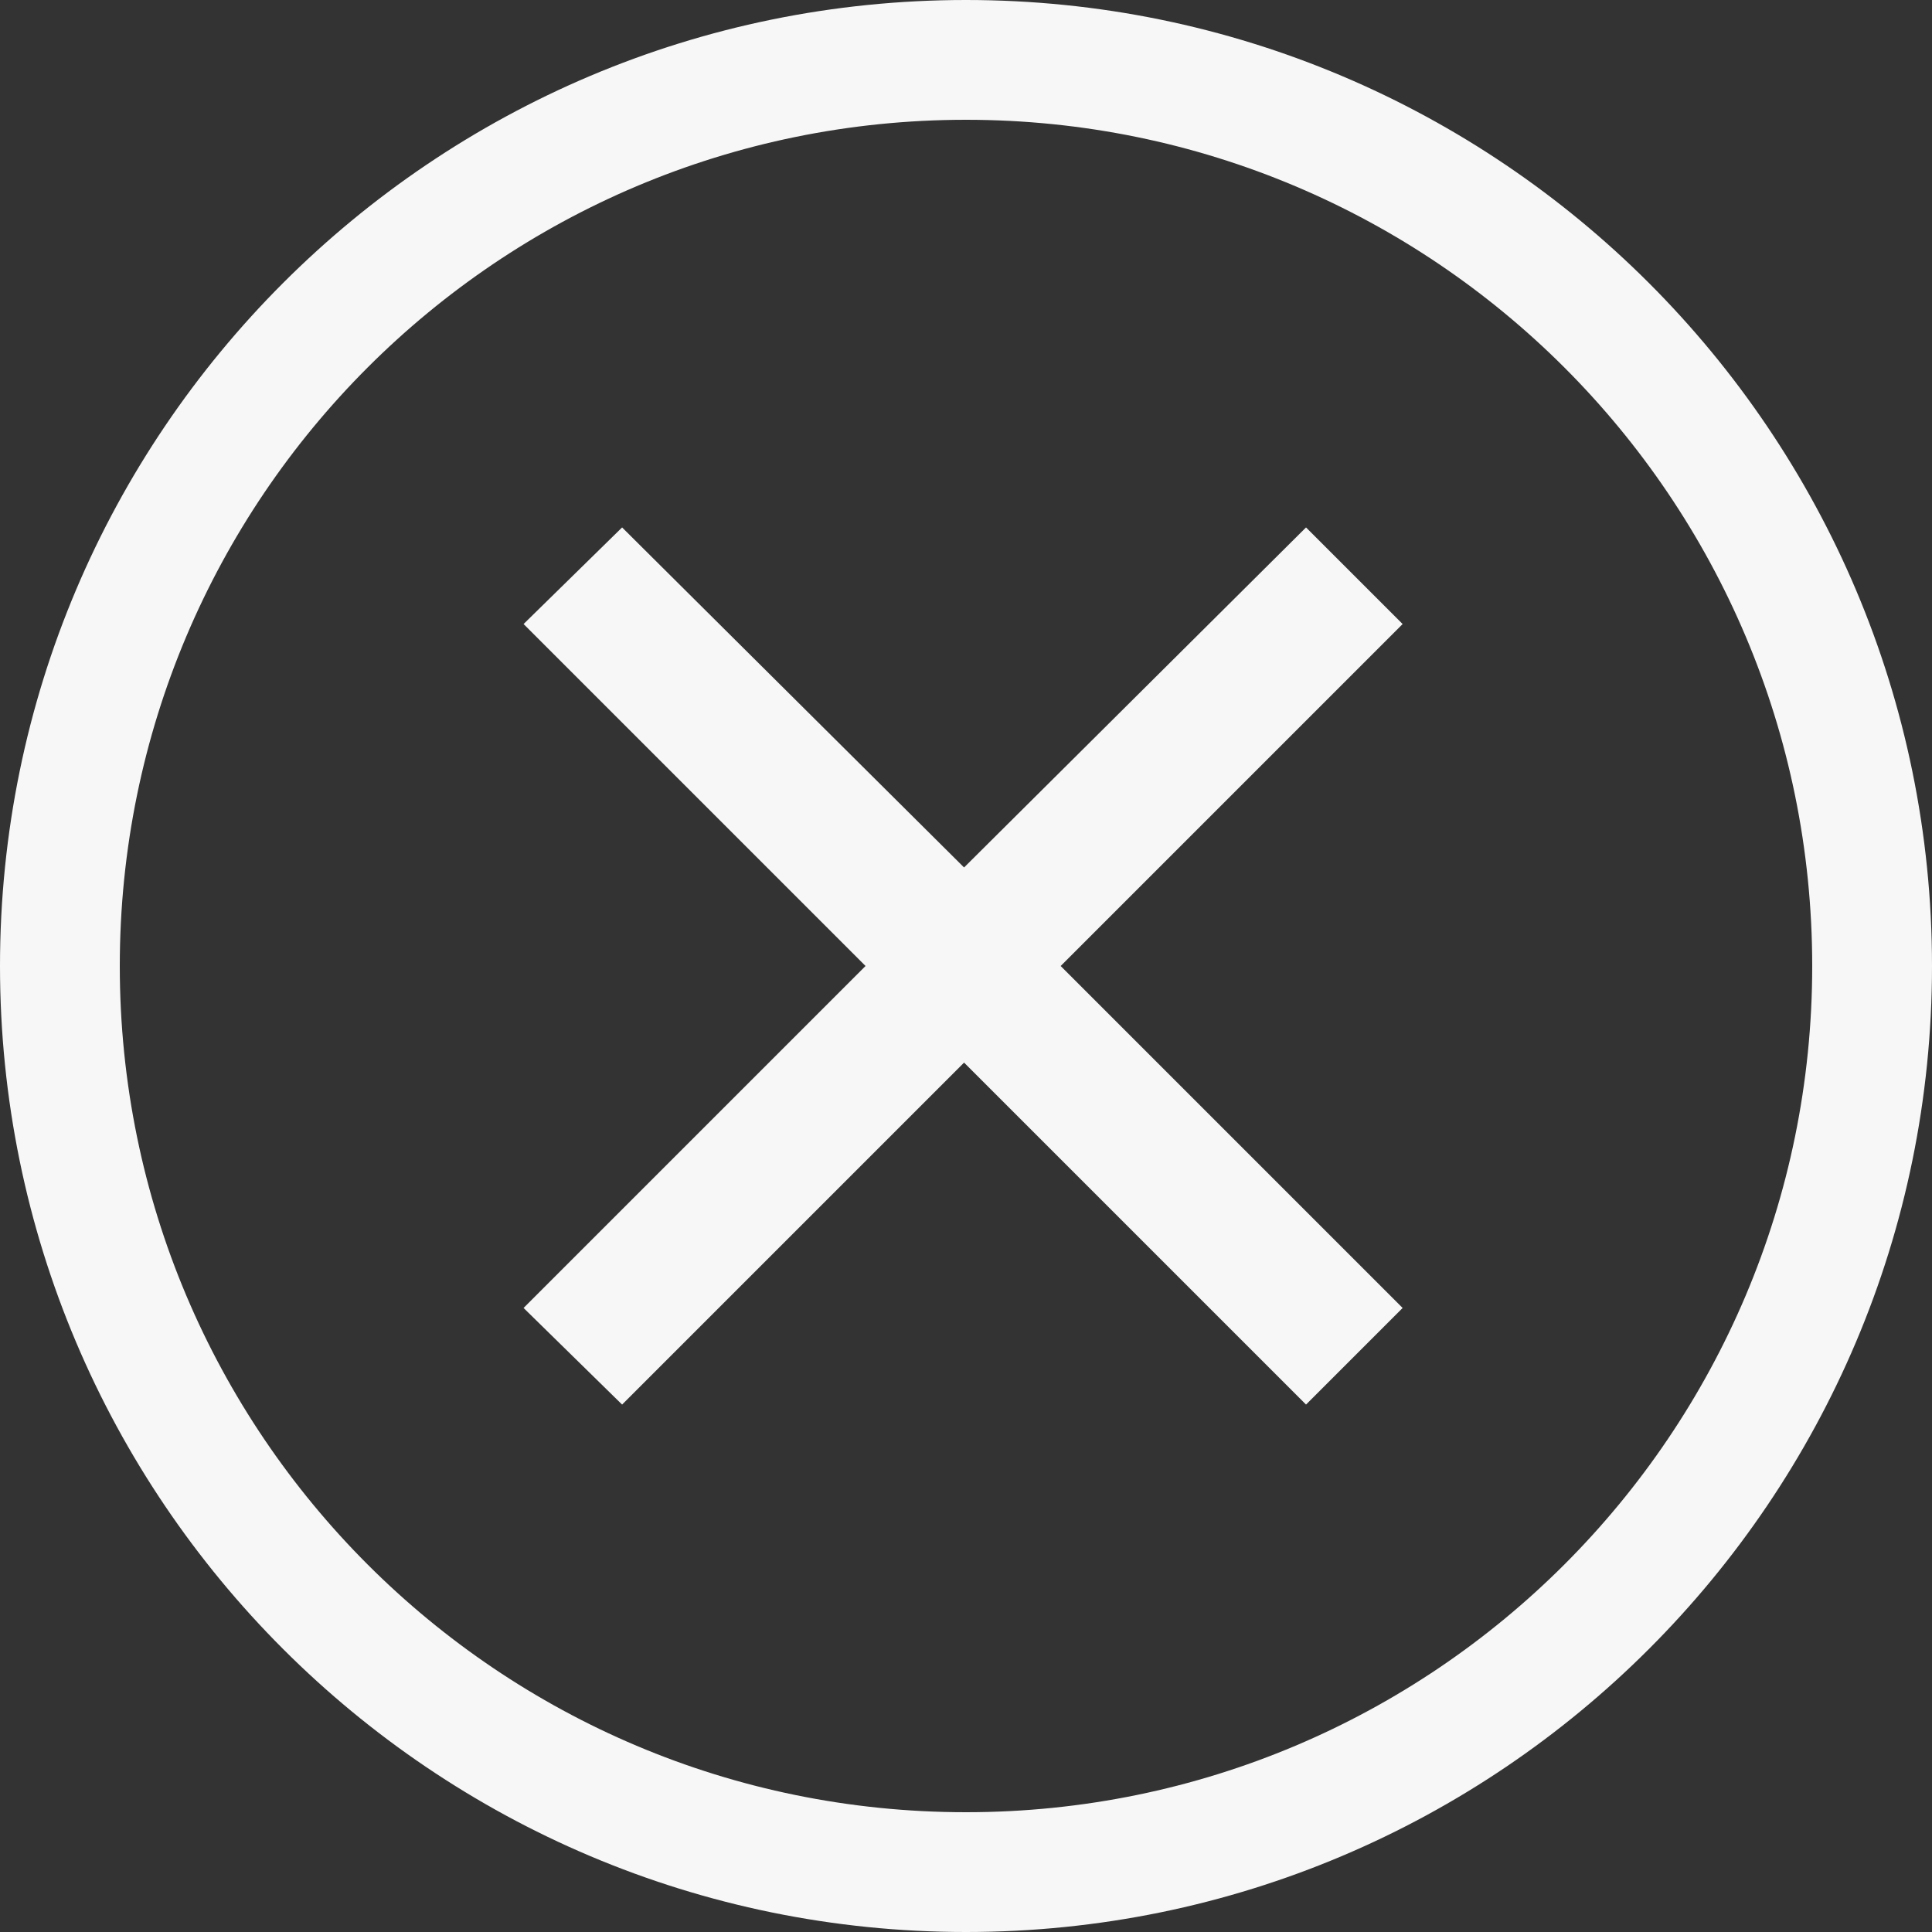 <?xml version="1.0" encoding="utf-8"?>
<!-- Generator: Adobe Illustrator 19.0.0, SVG Export Plug-In . SVG Version: 6.00 Build 0)  -->
<svg version="1.1" id="图层_1" xmlns="http://www.w3.org/2000/svg" xmlns:xlink="http://www.w3.org/1999/xlink" x="0px" y="0px"
	 viewBox="-909 491 100 100" style="enable-background:new -909 491 100 100;" xml:space="preserve">
<rect x="-909" y="491" width="100" height="100" fill="#333333" stroke="none"/>
<style type="text/css">
	.st0{fill:#F7F7F7;}
</style>
<g>
	<path class="st0" d="M-859,491c-27.6,0-50,22.4-50,50s22.4,50,50,50s50-22.4,50-50S-831.4,491-859,491z M-859,584.8
		c-24.2,0-43.8-19.6-43.8-43.8s19.6-43.8,43.8-43.8s43.8,19.6,43.8,43.8S-834.8,584.8-859,584.8z"/>
	<polygon class="st0" points="-841.4,518.3 -859.1,535.9 -876.8,518.3 -881.9,523.3 -864.2,541 -881.9,558.7 -876.8,563.7 
		-859.1,546 -841.4,563.7 -836.4,558.7 -854.1,541 -836.4,523.3 	"/>
</g>
</svg>

